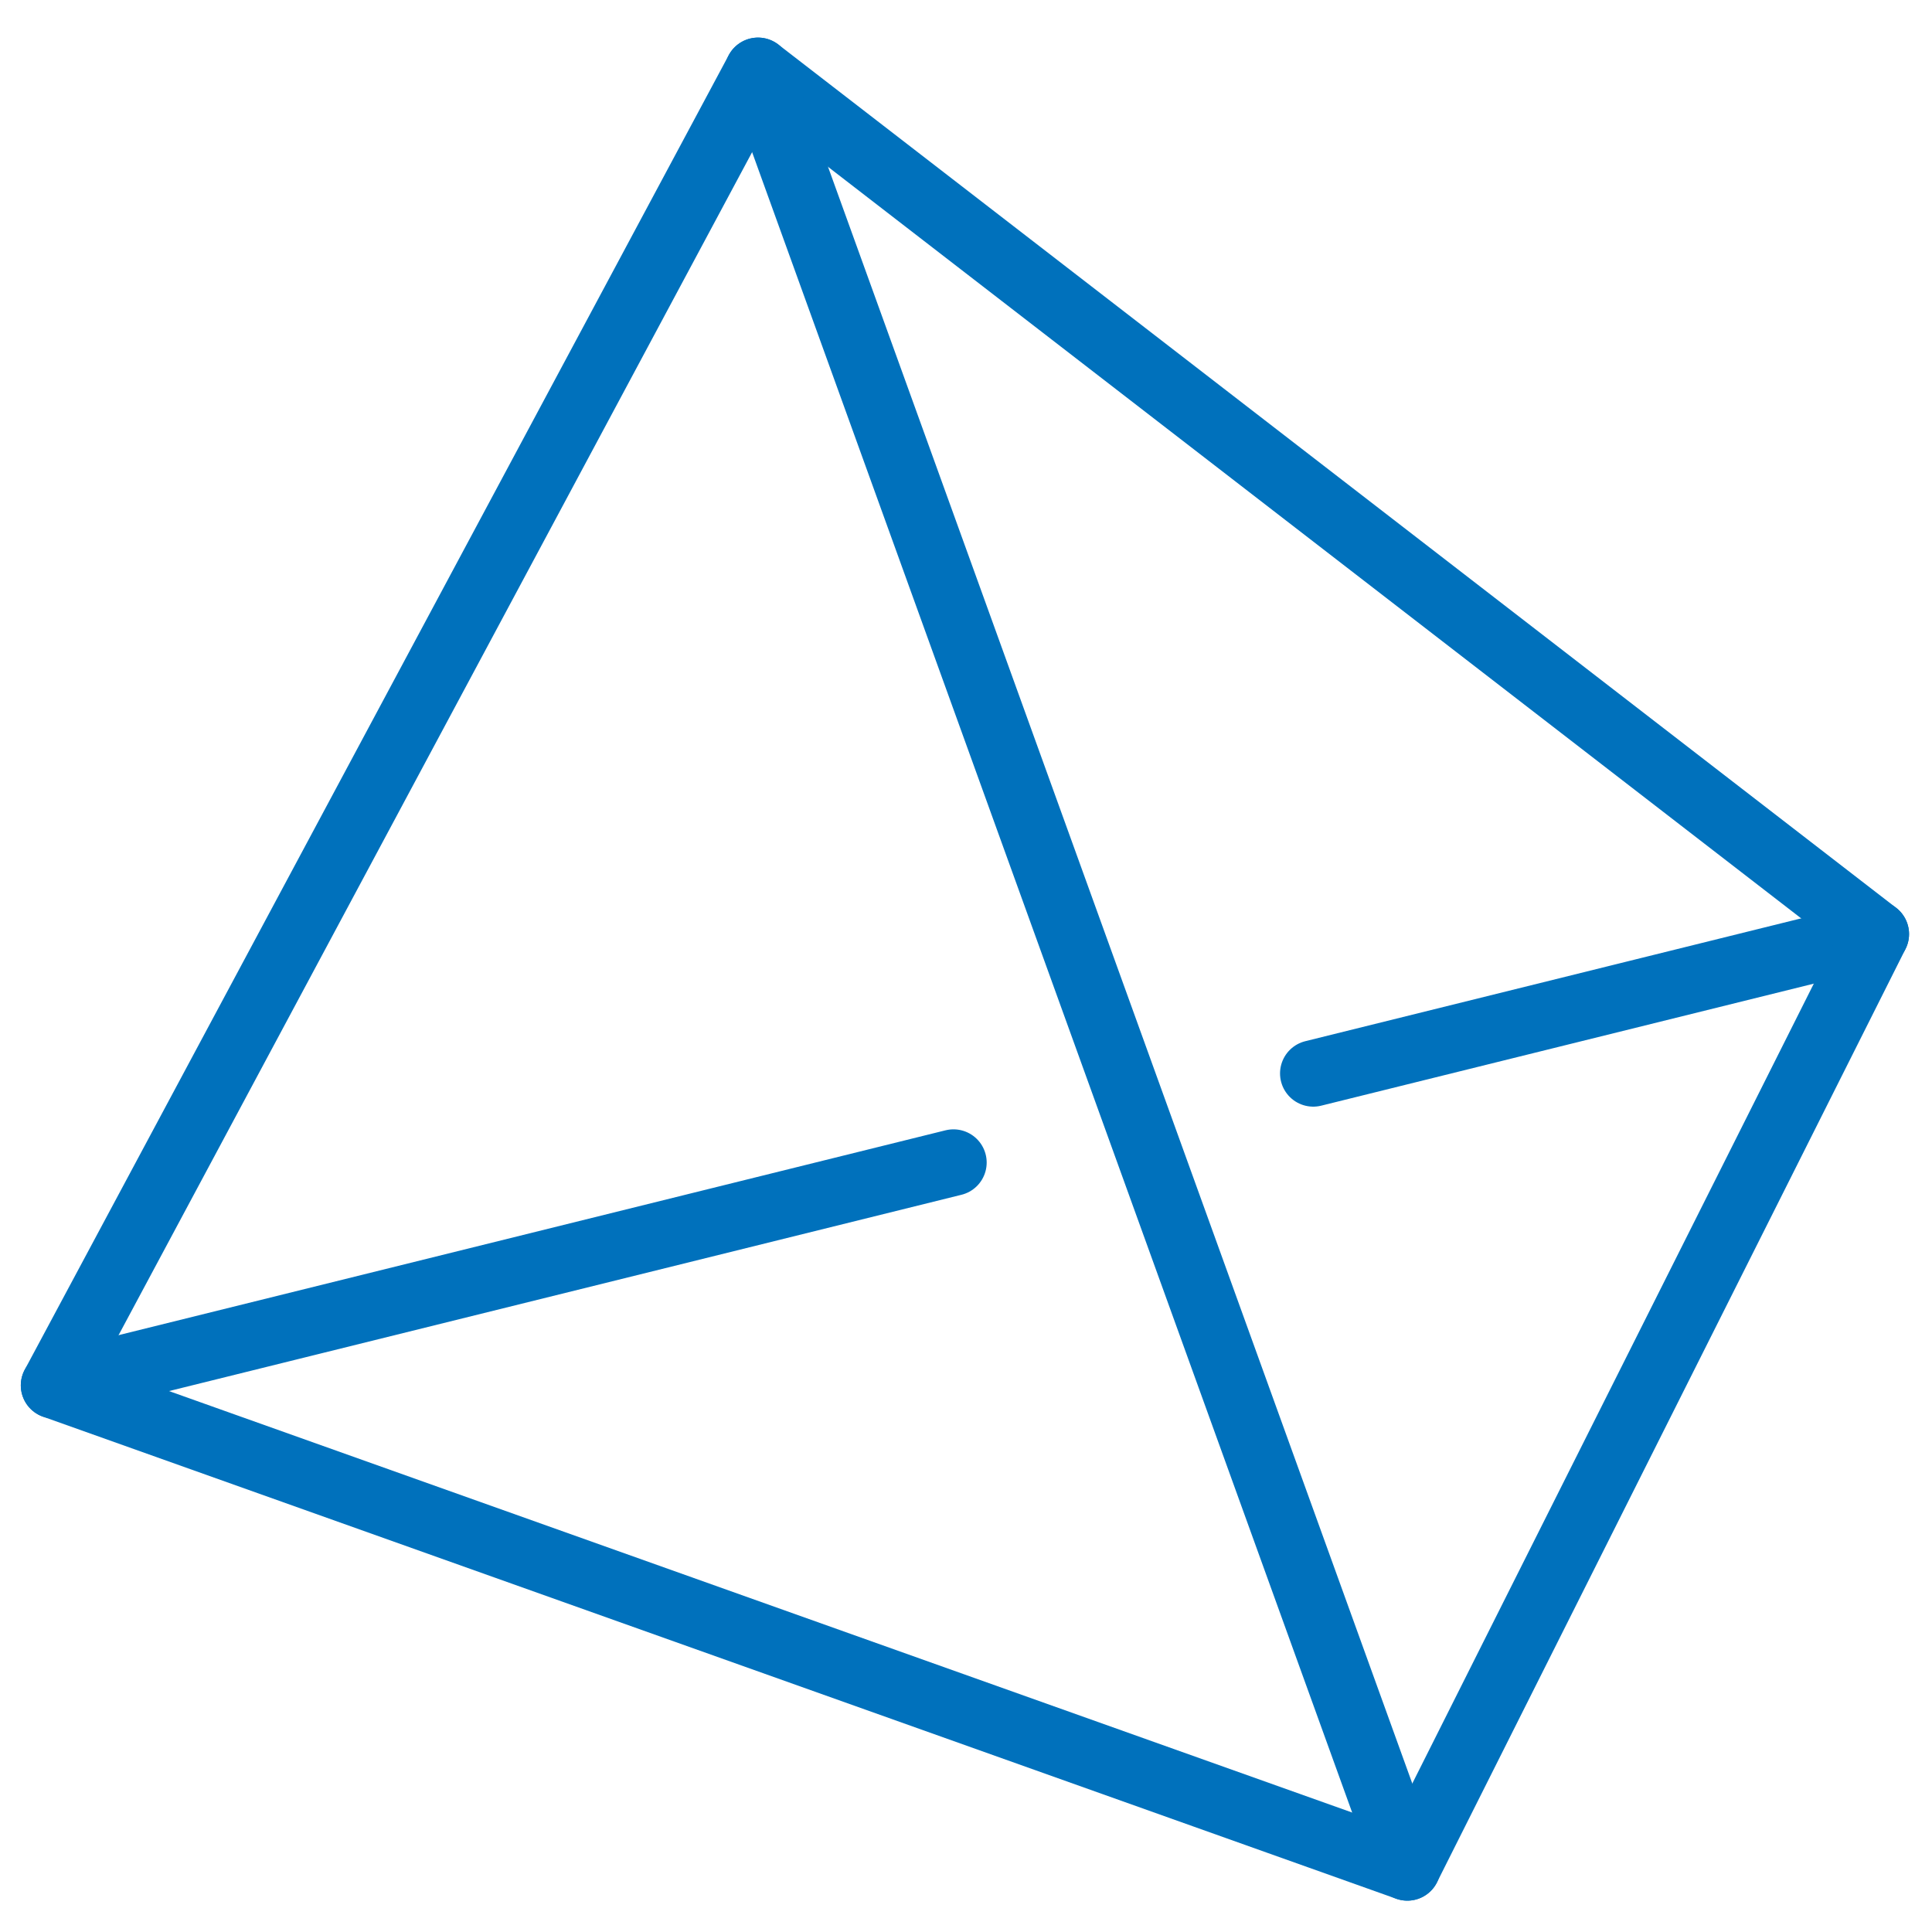 <?xml version="1.0" encoding="utf-8"?>
<!-- Generator: Adobe Illustrator 16.0.4, SVG Export Plug-In . SVG Version: 6.00 Build 0)  -->
<!DOCTYPE svg PUBLIC "-//W3C//DTD SVG 1.1//EN" "http://www.w3.org/Graphics/SVG/1.1/DTD/svg11.dtd">
<svg version="1.1" id="Layer_1" xmlns="http://www.w3.org/2000/svg" xmlns:xlink="http://www.w3.org/1999/xlink" x="0px" y="0px"
	 width="640px" height="640px" viewBox="0 0 640 640" enable-background="new 0 0 640 640" xml:space="preserve">
<line fill="none" stroke="#0071BC" stroke-width="22" stroke-linecap="round" stroke-linejoin="round" stroke-miterlimit="10" x1="315.85" y1="385.11" x2="17.894" y2="458.916"/>
<line fill="none" stroke="#0071BC" stroke-width="22" stroke-linecap="round" stroke-linejoin="round" stroke-miterlimit="10" x1="621.398" y1="309.425" x2="435.029" y2="355.59"/>
<g>
	<g>
		
			<polygon fill="none" stroke="#0071BC" stroke-width="22" stroke-linecap="round" stroke-linejoin="round" stroke-miterlimit="10" points="
			17.894,458.916 466.193,618.615 621.398,309.425 251.104,23.454 		"/>
		
			<line fill="none" stroke="#0071BC" stroke-width="22" stroke-linecap="round" stroke-linejoin="round" stroke-miterlimit="10" x1="251.104" y1="23.454" x2="466.193" y2="618.615"/>
	</g>
</g>
</svg>
